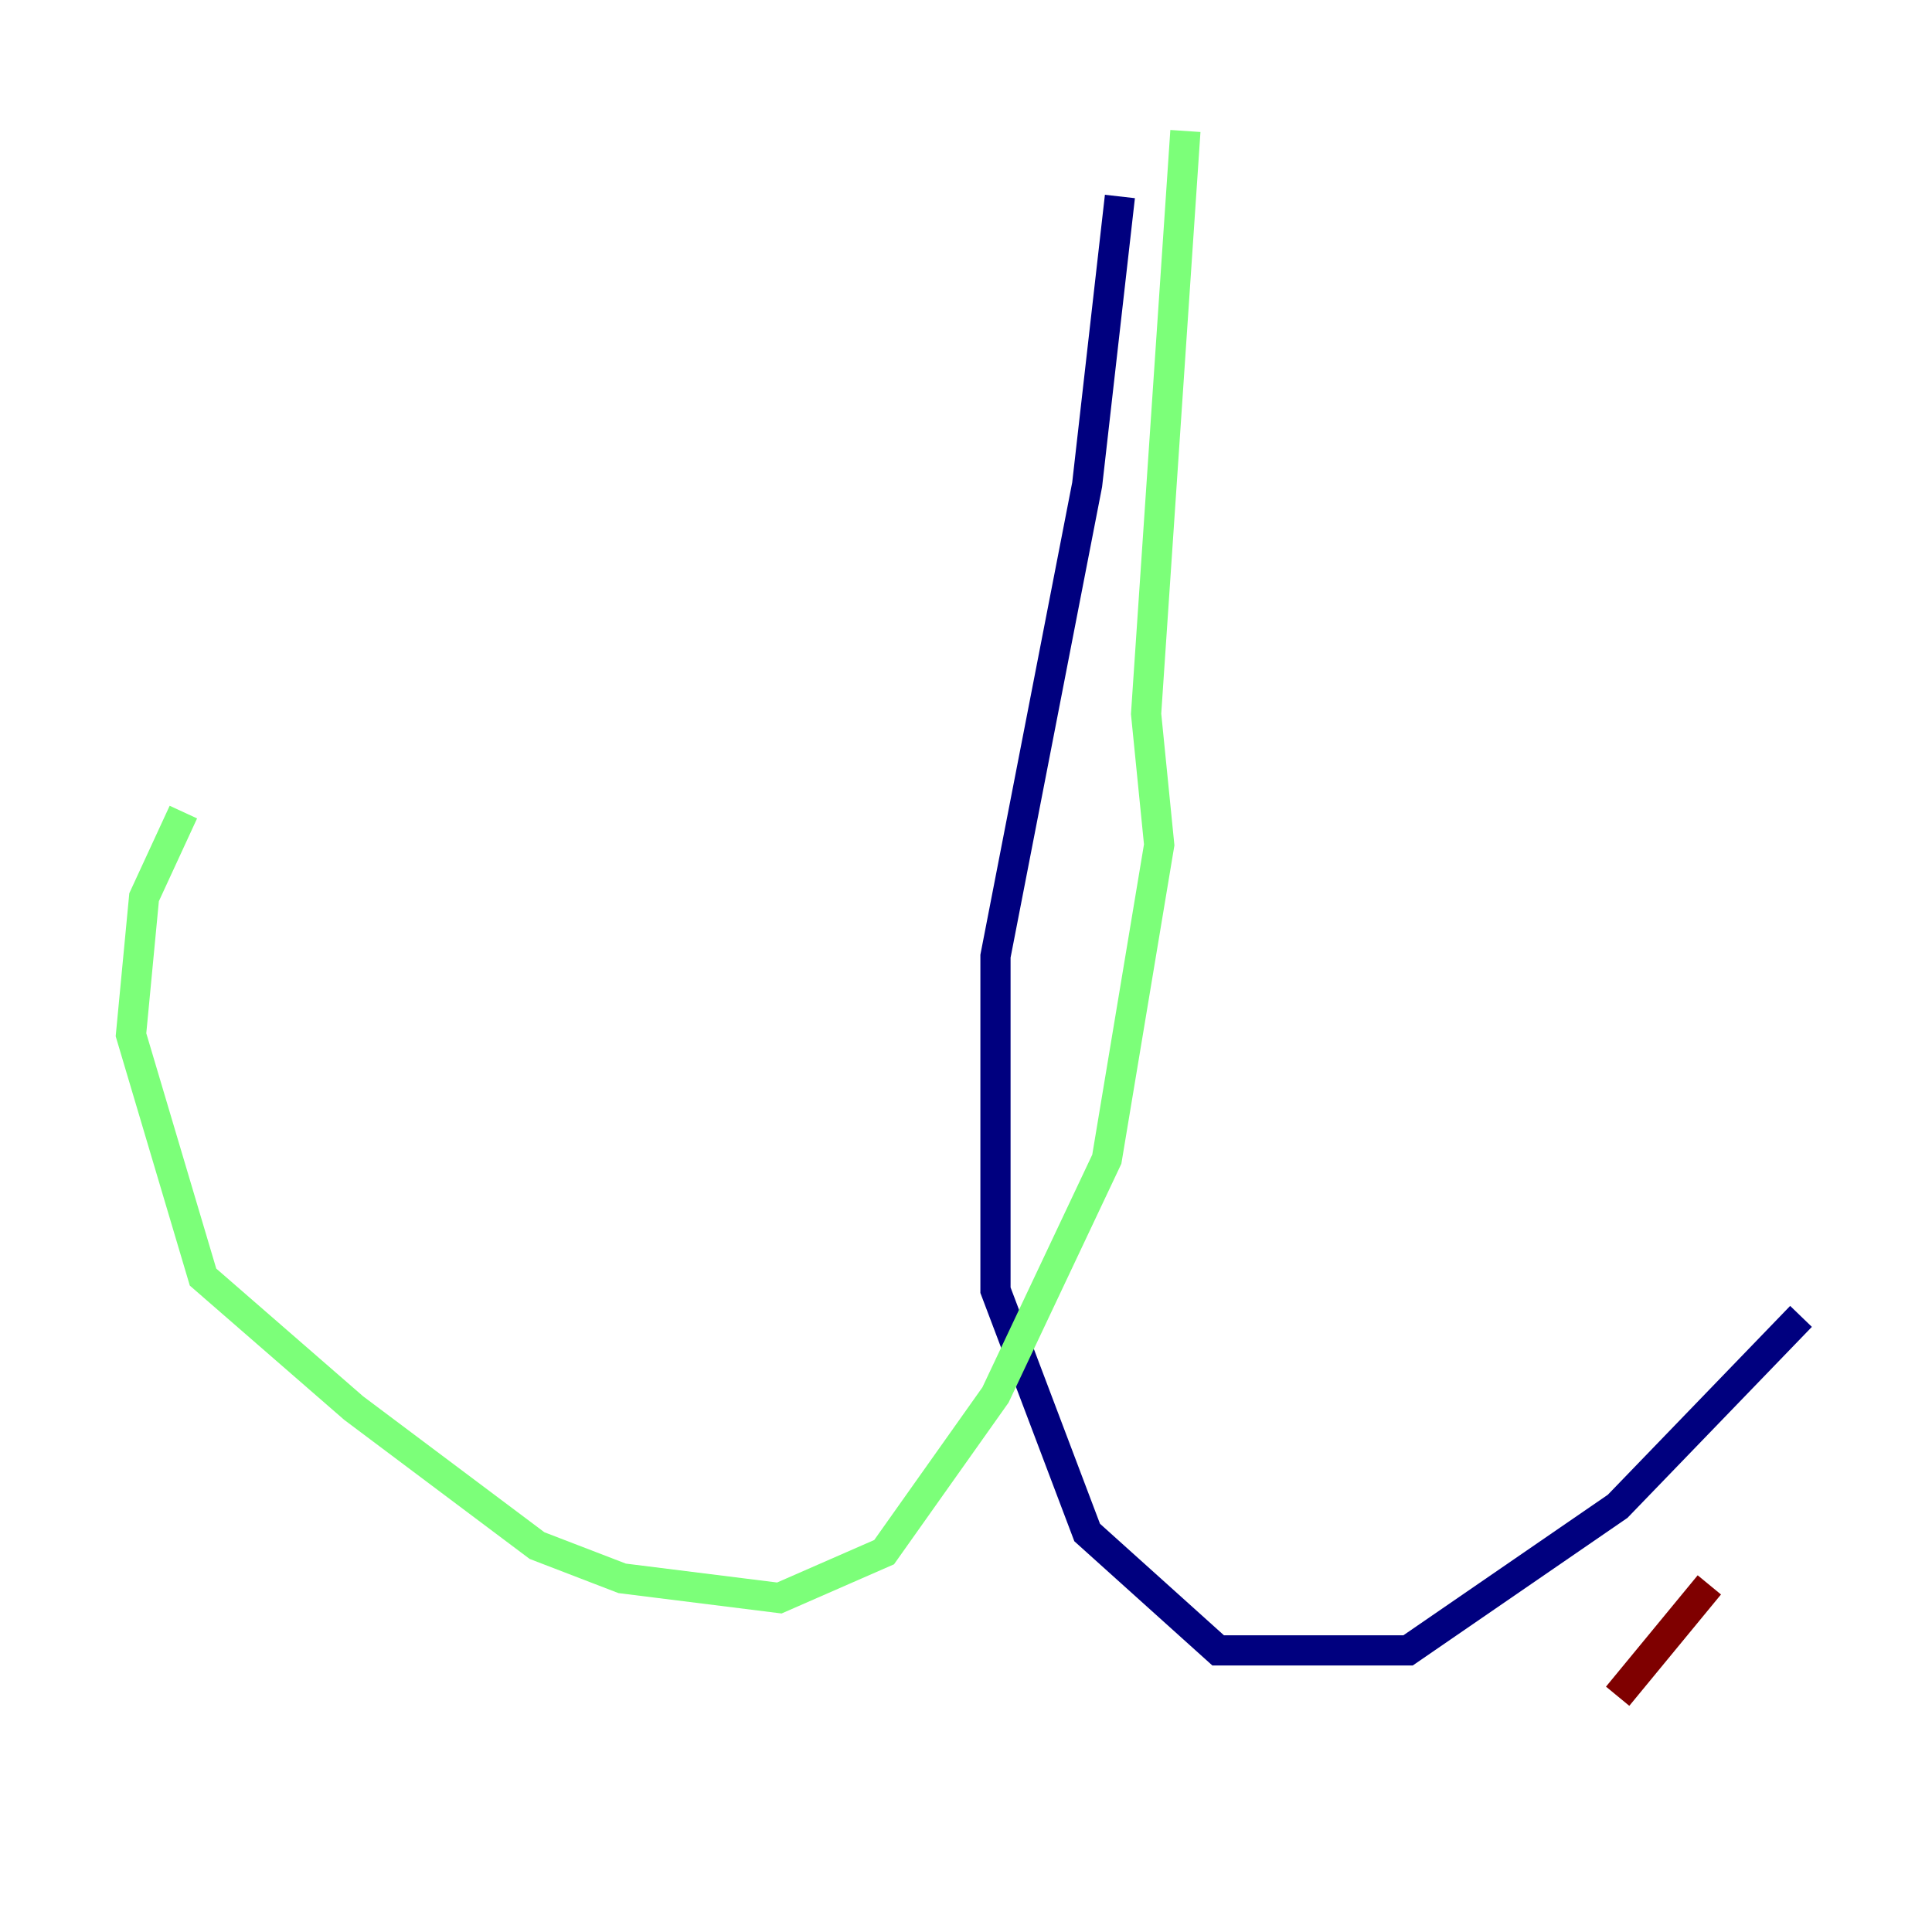<?xml version="1.0" encoding="utf-8" ?>
<svg baseProfile="tiny" height="128" version="1.2" viewBox="0,0,128,128" width="128" xmlns="http://www.w3.org/2000/svg" xmlns:ev="http://www.w3.org/2001/xml-events" xmlns:xlink="http://www.w3.org/1999/xlink"><defs /><polyline fill="none" points="74.197,13.017 72.027,32.108 65.953,63.349 65.953,85.478 72.027,101.532 80.705,109.342 93.288,109.342 107.173,99.797 119.322,87.214" stroke="#00007f" stroke-width="2" /><polyline fill="none" points="78.536,8.678 75.932,47.295 76.8,55.973 73.329,76.8 65.953,92.42 58.576,102.834 51.634,105.871 41.22,104.57 35.58,102.4 23.43,93.288 13.451,84.61 8.678,68.556 9.546,59.444 12.149,53.803" stroke="#7cff79" stroke-width="2" /><polyline fill="none" points="107.173,112.38 113.248,105.003" stroke="#7f0000" stroke-width="2" /></svg>